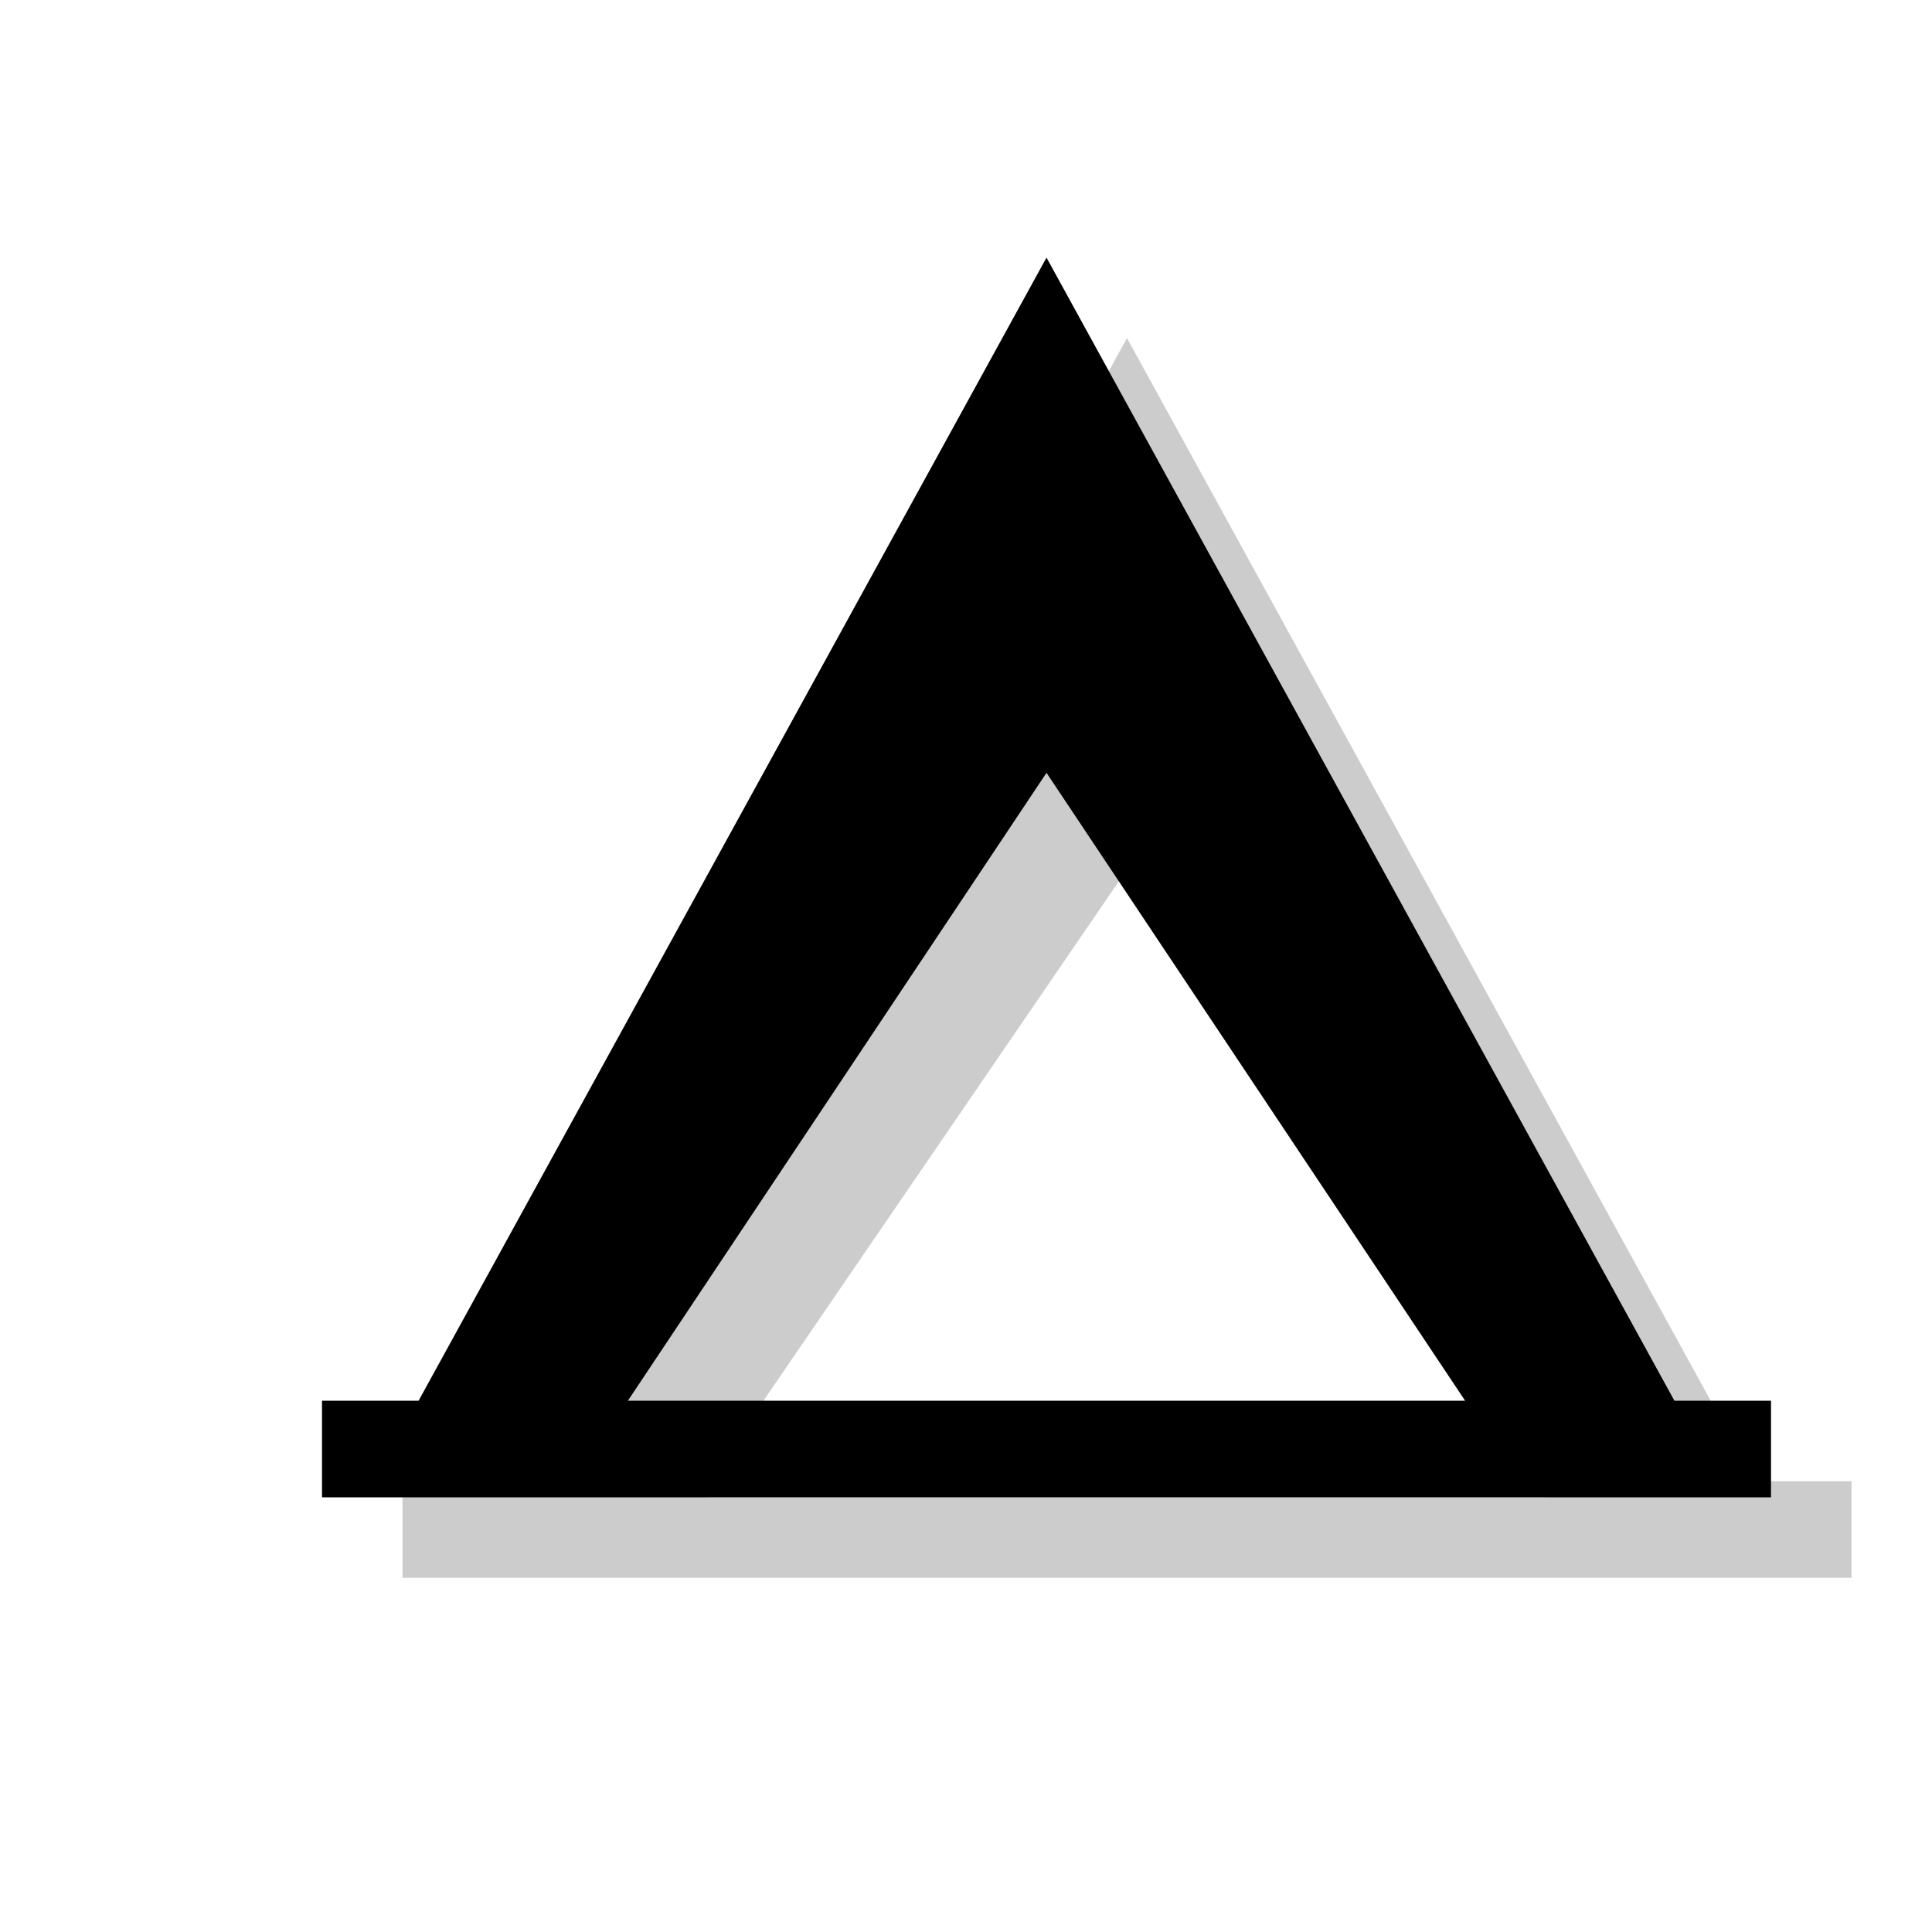 <?xml version="1.0" encoding="utf-8"?>
<!-- Generator: Adobe Illustrator 18.1.1, SVG Export Plug-In . SVG Version: 6.00 Build 0)  -->
<svg version="1.1" xmlns="http://www.w3.org/2000/svg" xmlns:xlink="http://www.w3.org/1999/xlink" x="0px" y="0px"
	 viewBox="0 0 12 12" enable-background="new 0 0 12 12" xml:space="preserve">
<g id="shadows">
	<g opacity="0.2">
		<path d="M10.9,9.2L7,2.1L3.1,9.2H2.5v0.6h9V9.2H10.9z M4.4,9.2L7,5.4l2.6,3.9H4.4z"/>
	</g>
</g>
<g id="icons">
	<g>
		<path d="M10.4,8.7L6.5,1.6L2.6,8.7H2v0.6h9V8.7H10.4z M3.9,8.7l2.6-3.9l2.6,3.9H3.9z"/>
	</g>
</g>
<g id="guides">
</g>
</svg>
